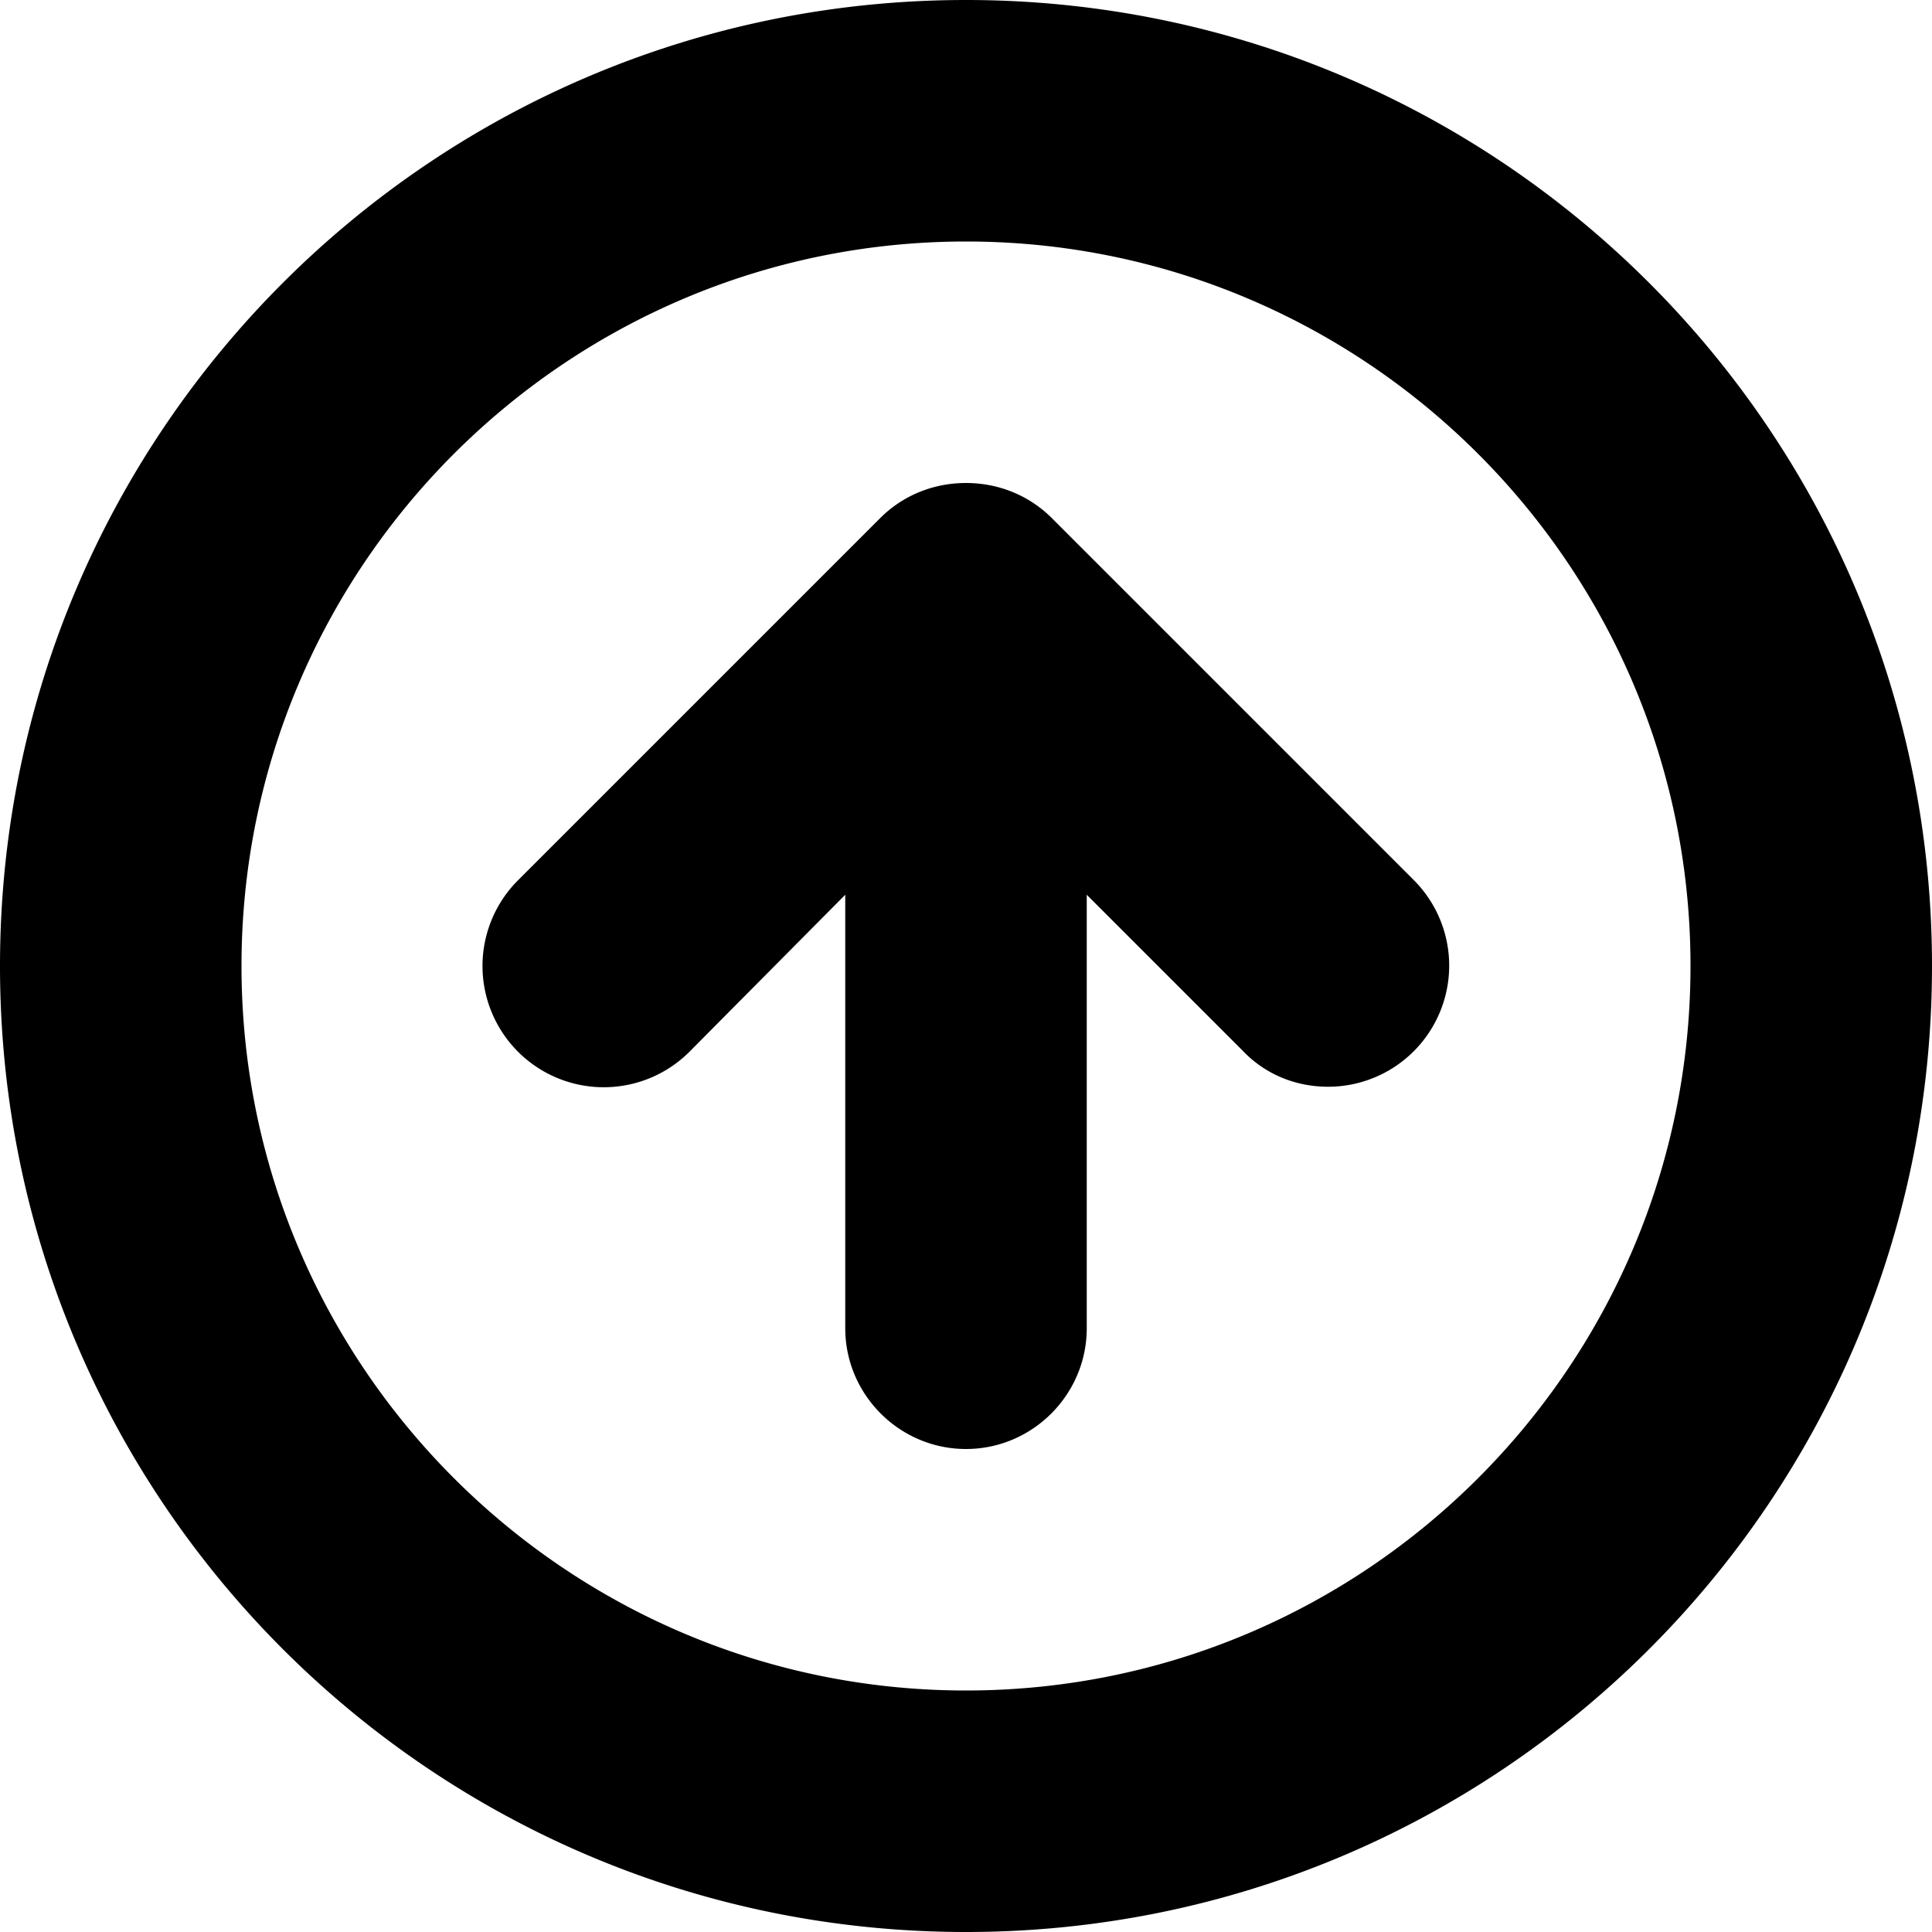 <svg xmlns="http://www.w3.org/2000/svg" viewBox="0 0 16 16">
    <path fill-rule="evenodd" clip-rule="evenodd" d="M8.71 4.29C8.53 4.11 8.28 4 8 4s-.53.11-.71.29l-3 3a1.003 1.003 0 001.42 1.42L7 7.41V11c0 .55.45 1 1 1s1-.45 1-1V7.41l1.29 1.29c.18.19.43.3.71.3a1.003 1.003 0 00.71-1.71l-3-3zM8 0C3.58 0 0 3.58 0 8s3.58 8 8 8 8-3.58 8-8-3.58-8-8-8zm0 14c-3.31 0-6-2.69-6-6s2.69-6 6-6 6 2.69 6 6-2.69 6-6 6z"/>
</svg>

